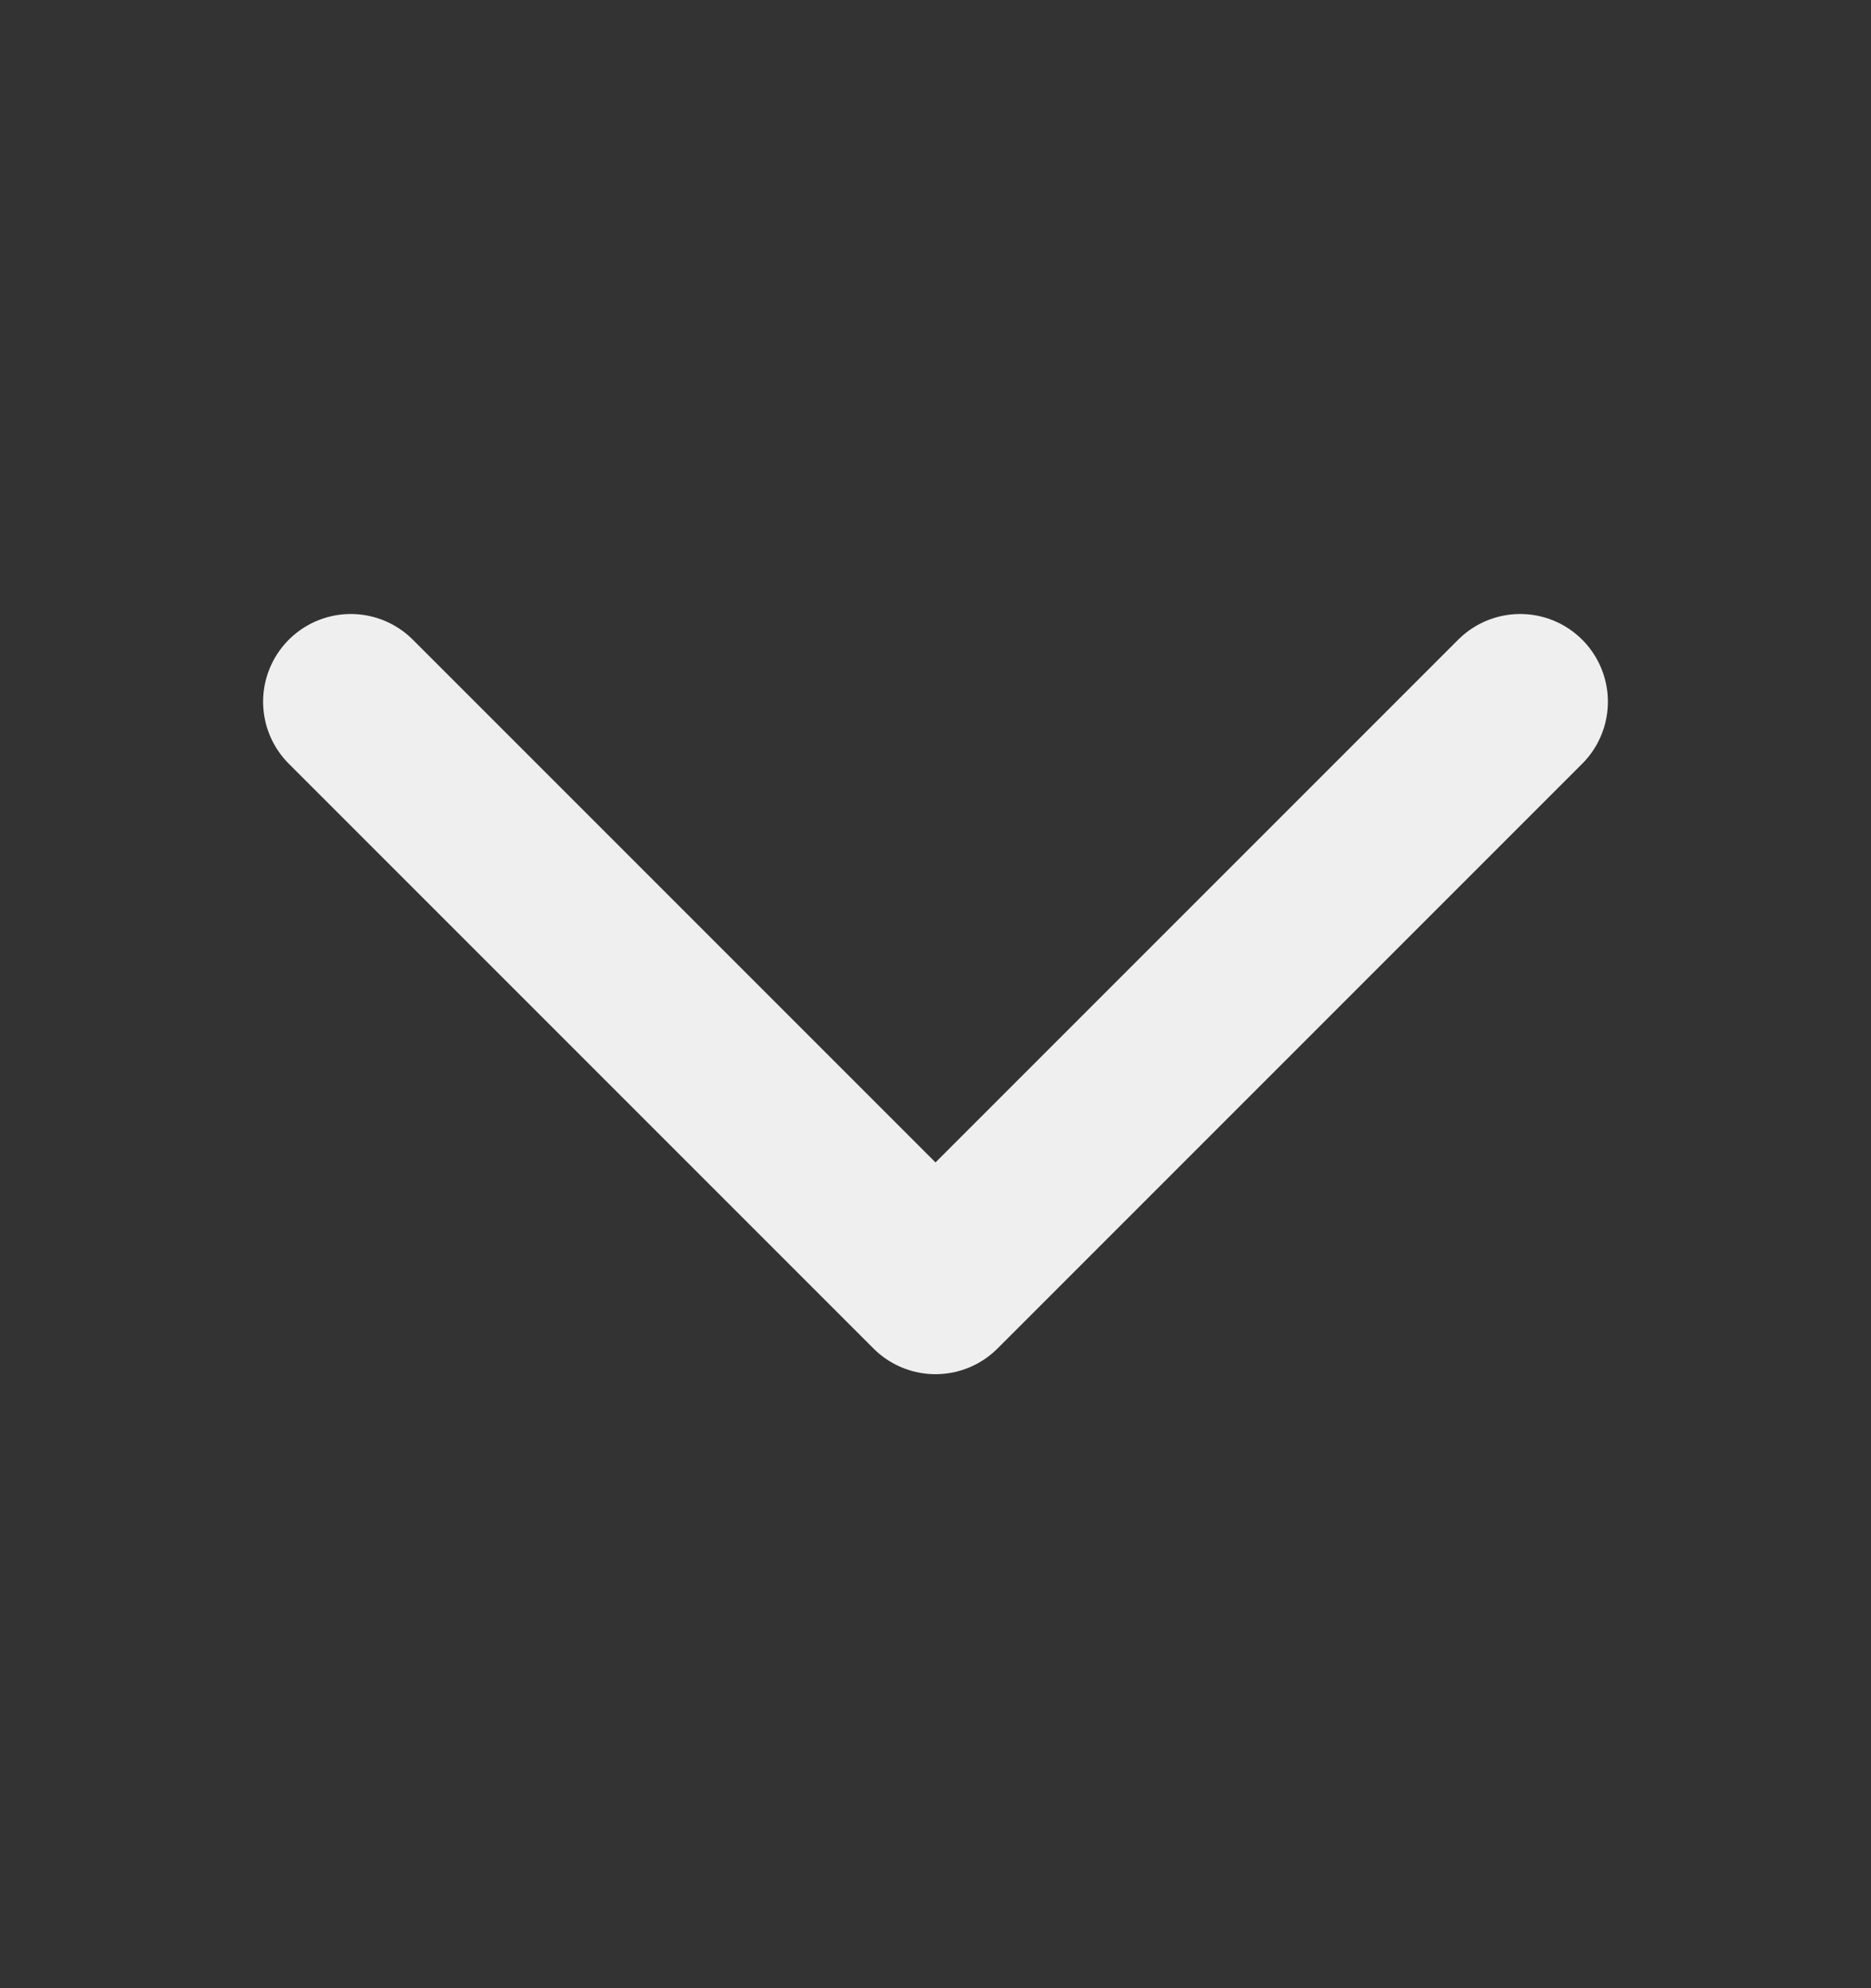 <svg width="16" height="17" viewBox="0 0 16 17" fill="none" xmlns="http://www.w3.org/2000/svg">
<rect x="0" y="0" width="16" height="17" fill="#333333" stroke="none"/>
<g id="Chevron down">
<path id="Vector" d="M13 6L8 11L3 6" stroke="#EFEFEF" stroke-width="1.5" stroke-linecap="round" stroke-linejoin="round"/>
</g>
</svg>
